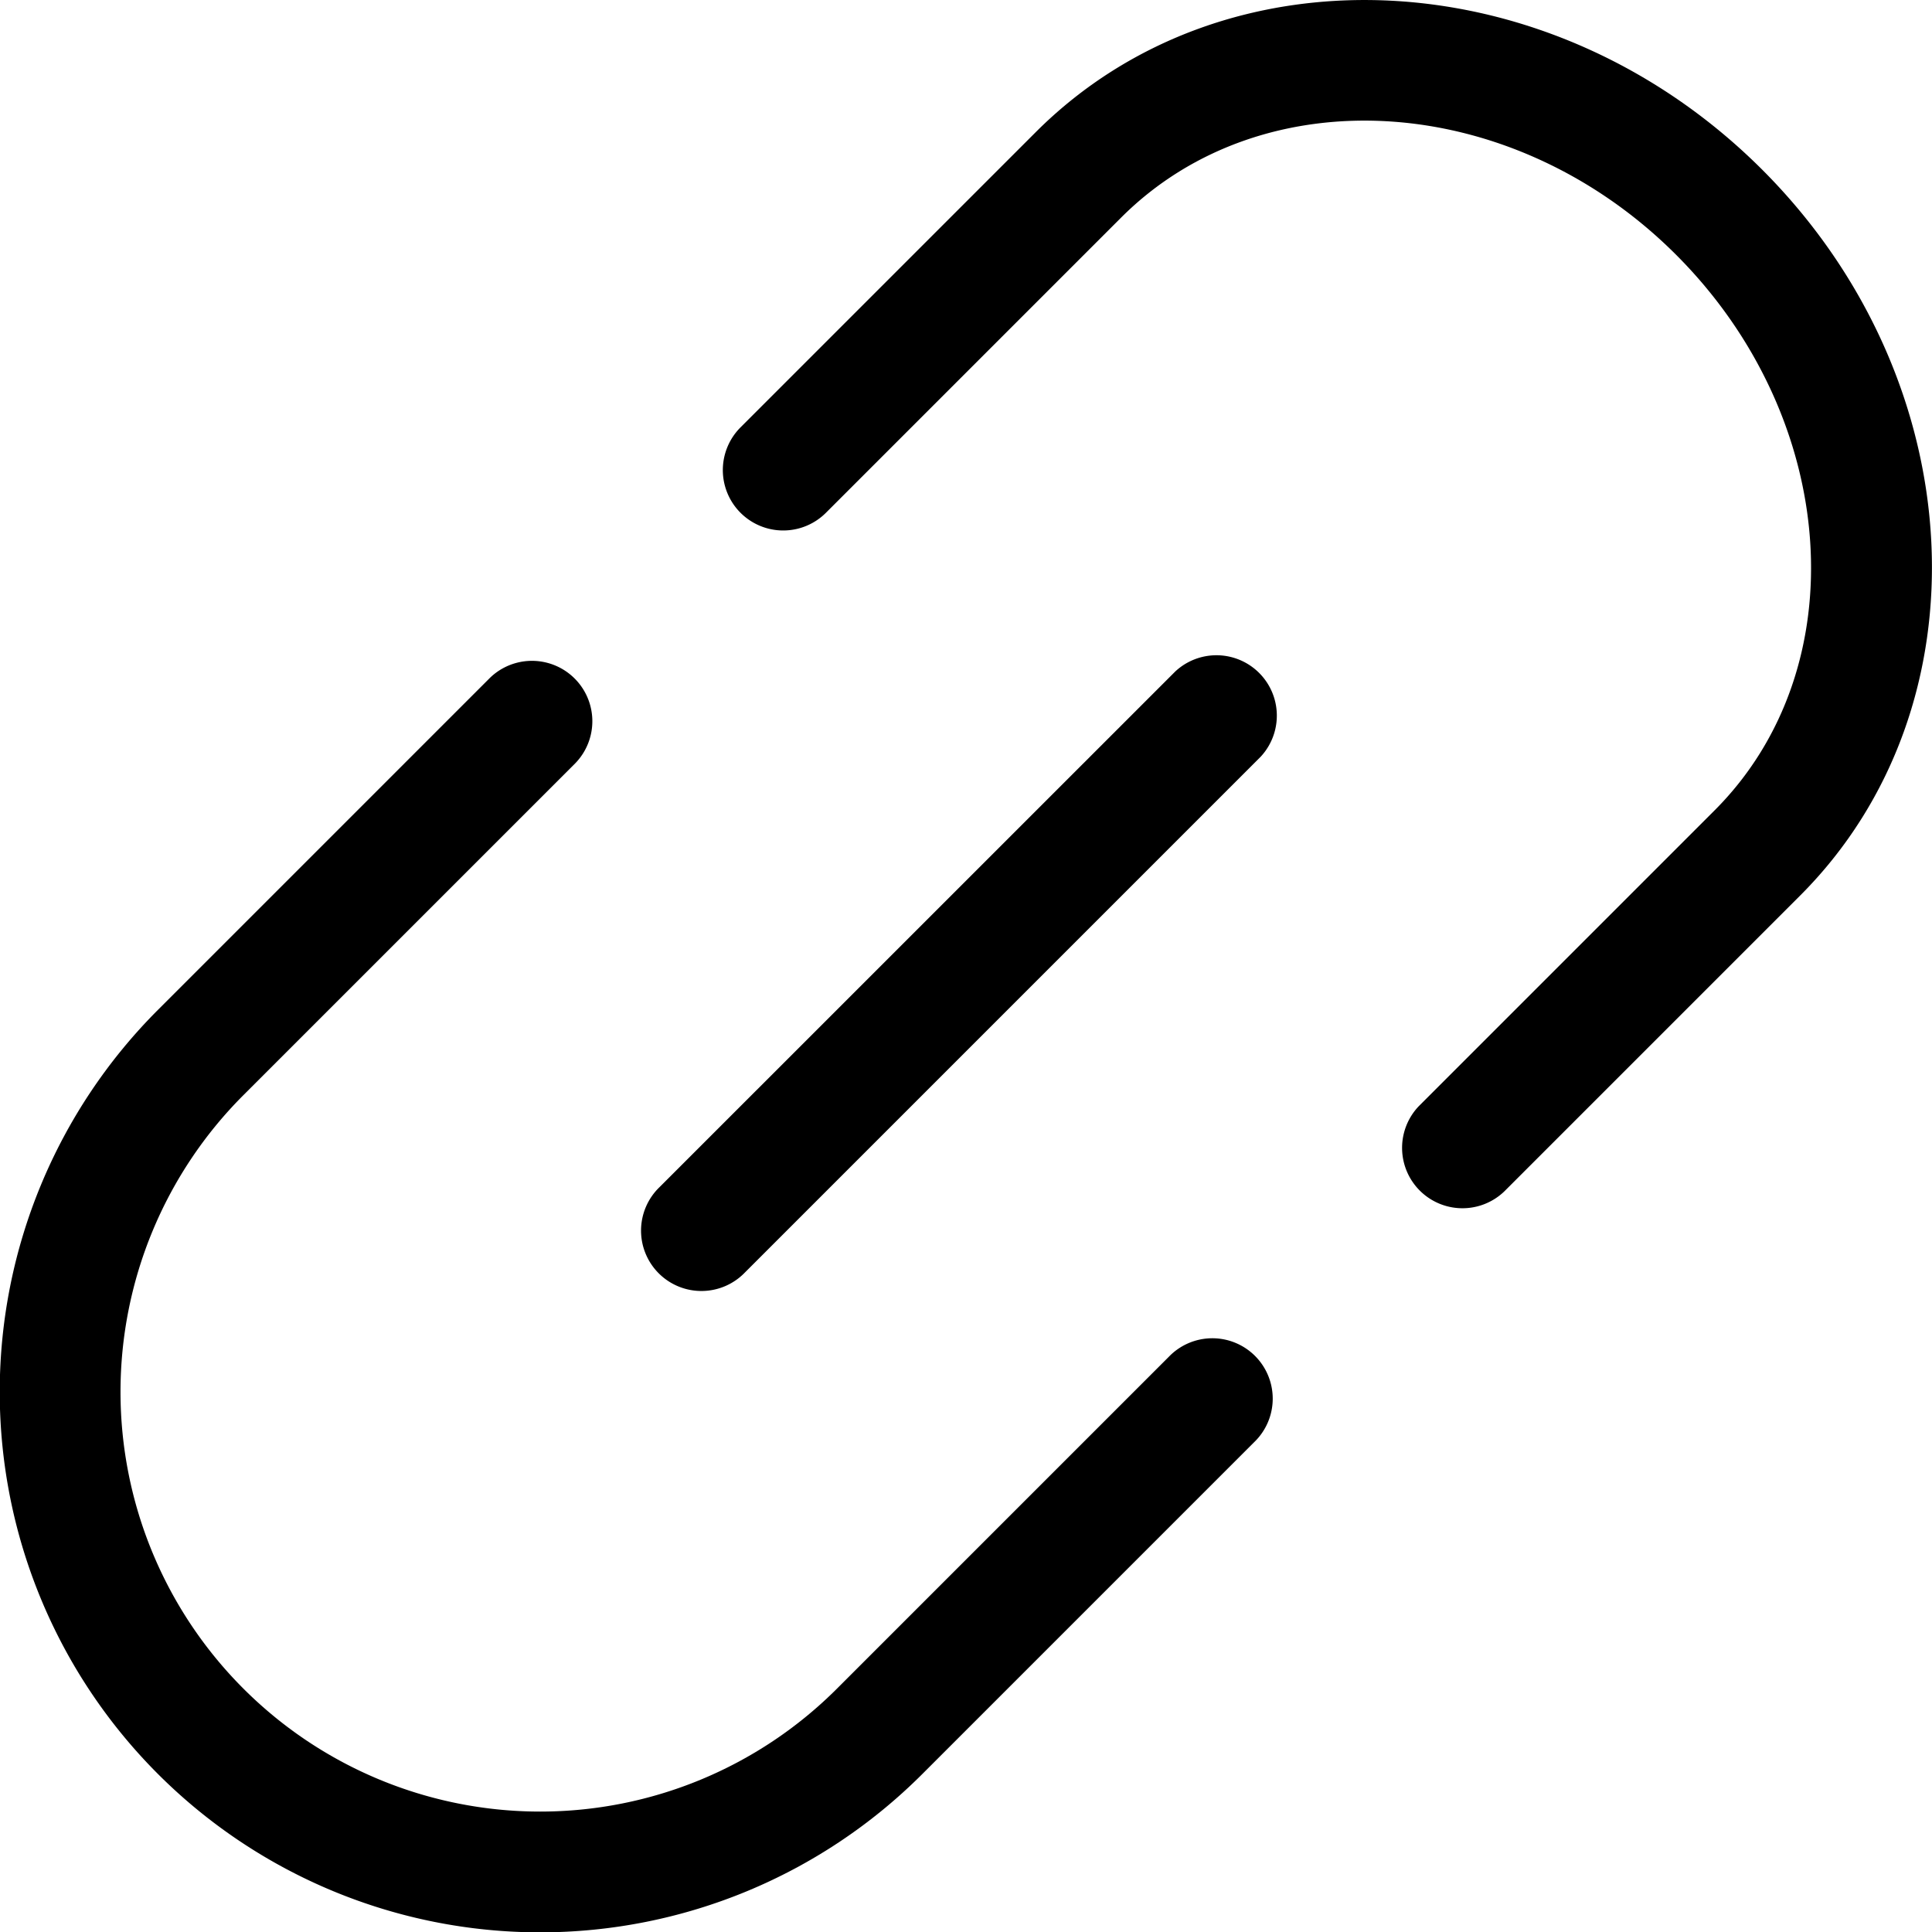 <svg id="link" xmlns="http://www.w3.org/2000/svg" width="24" height="24" viewBox="0 0 24 24">
  <path id="패스_11209" data-name="패스 11209" d="M943.887,815l-4.124,4.124a5.213,5.213,0,0,1-7.373-7.373l4.124-4.124a.75.75,0,0,0-1.061-1.06l-4.124,4.124a6.713,6.713,0,0,0,9.494,9.494l4.124-4.124a.75.75,0,1,0-1.06-1.061Z" transform="translate(-929.366 -798.147)"/>
  <path id="패스_11210" data-name="패스 11210" d="M951.1,800.415c-2.618-2.619-6.667-2.828-9.027-.468l-3.667,3.667a.75.75,0,0,0,1.061,1.061l3.667-3.667c1.775-1.774,4.874-1.564,6.9.468s2.242,5.131.468,6.9l-3.667,3.667a.75.75,0,0,0,1.06,1.061l3.667-3.667C953.925,807.082,953.715,803.032,951.1,800.415Z" transform="translate(-929.207 -798.305)"/>
  <path id="패스_11211" data-name="패스 11211" d="M943.887,806.566l-6.408,6.407a.75.75,0,1,0,1.061,1.06l6.407-6.407a.75.75,0,0,0-1.06-1.06Z" transform="translate(-929.287 -798.225)"/>
</svg>

